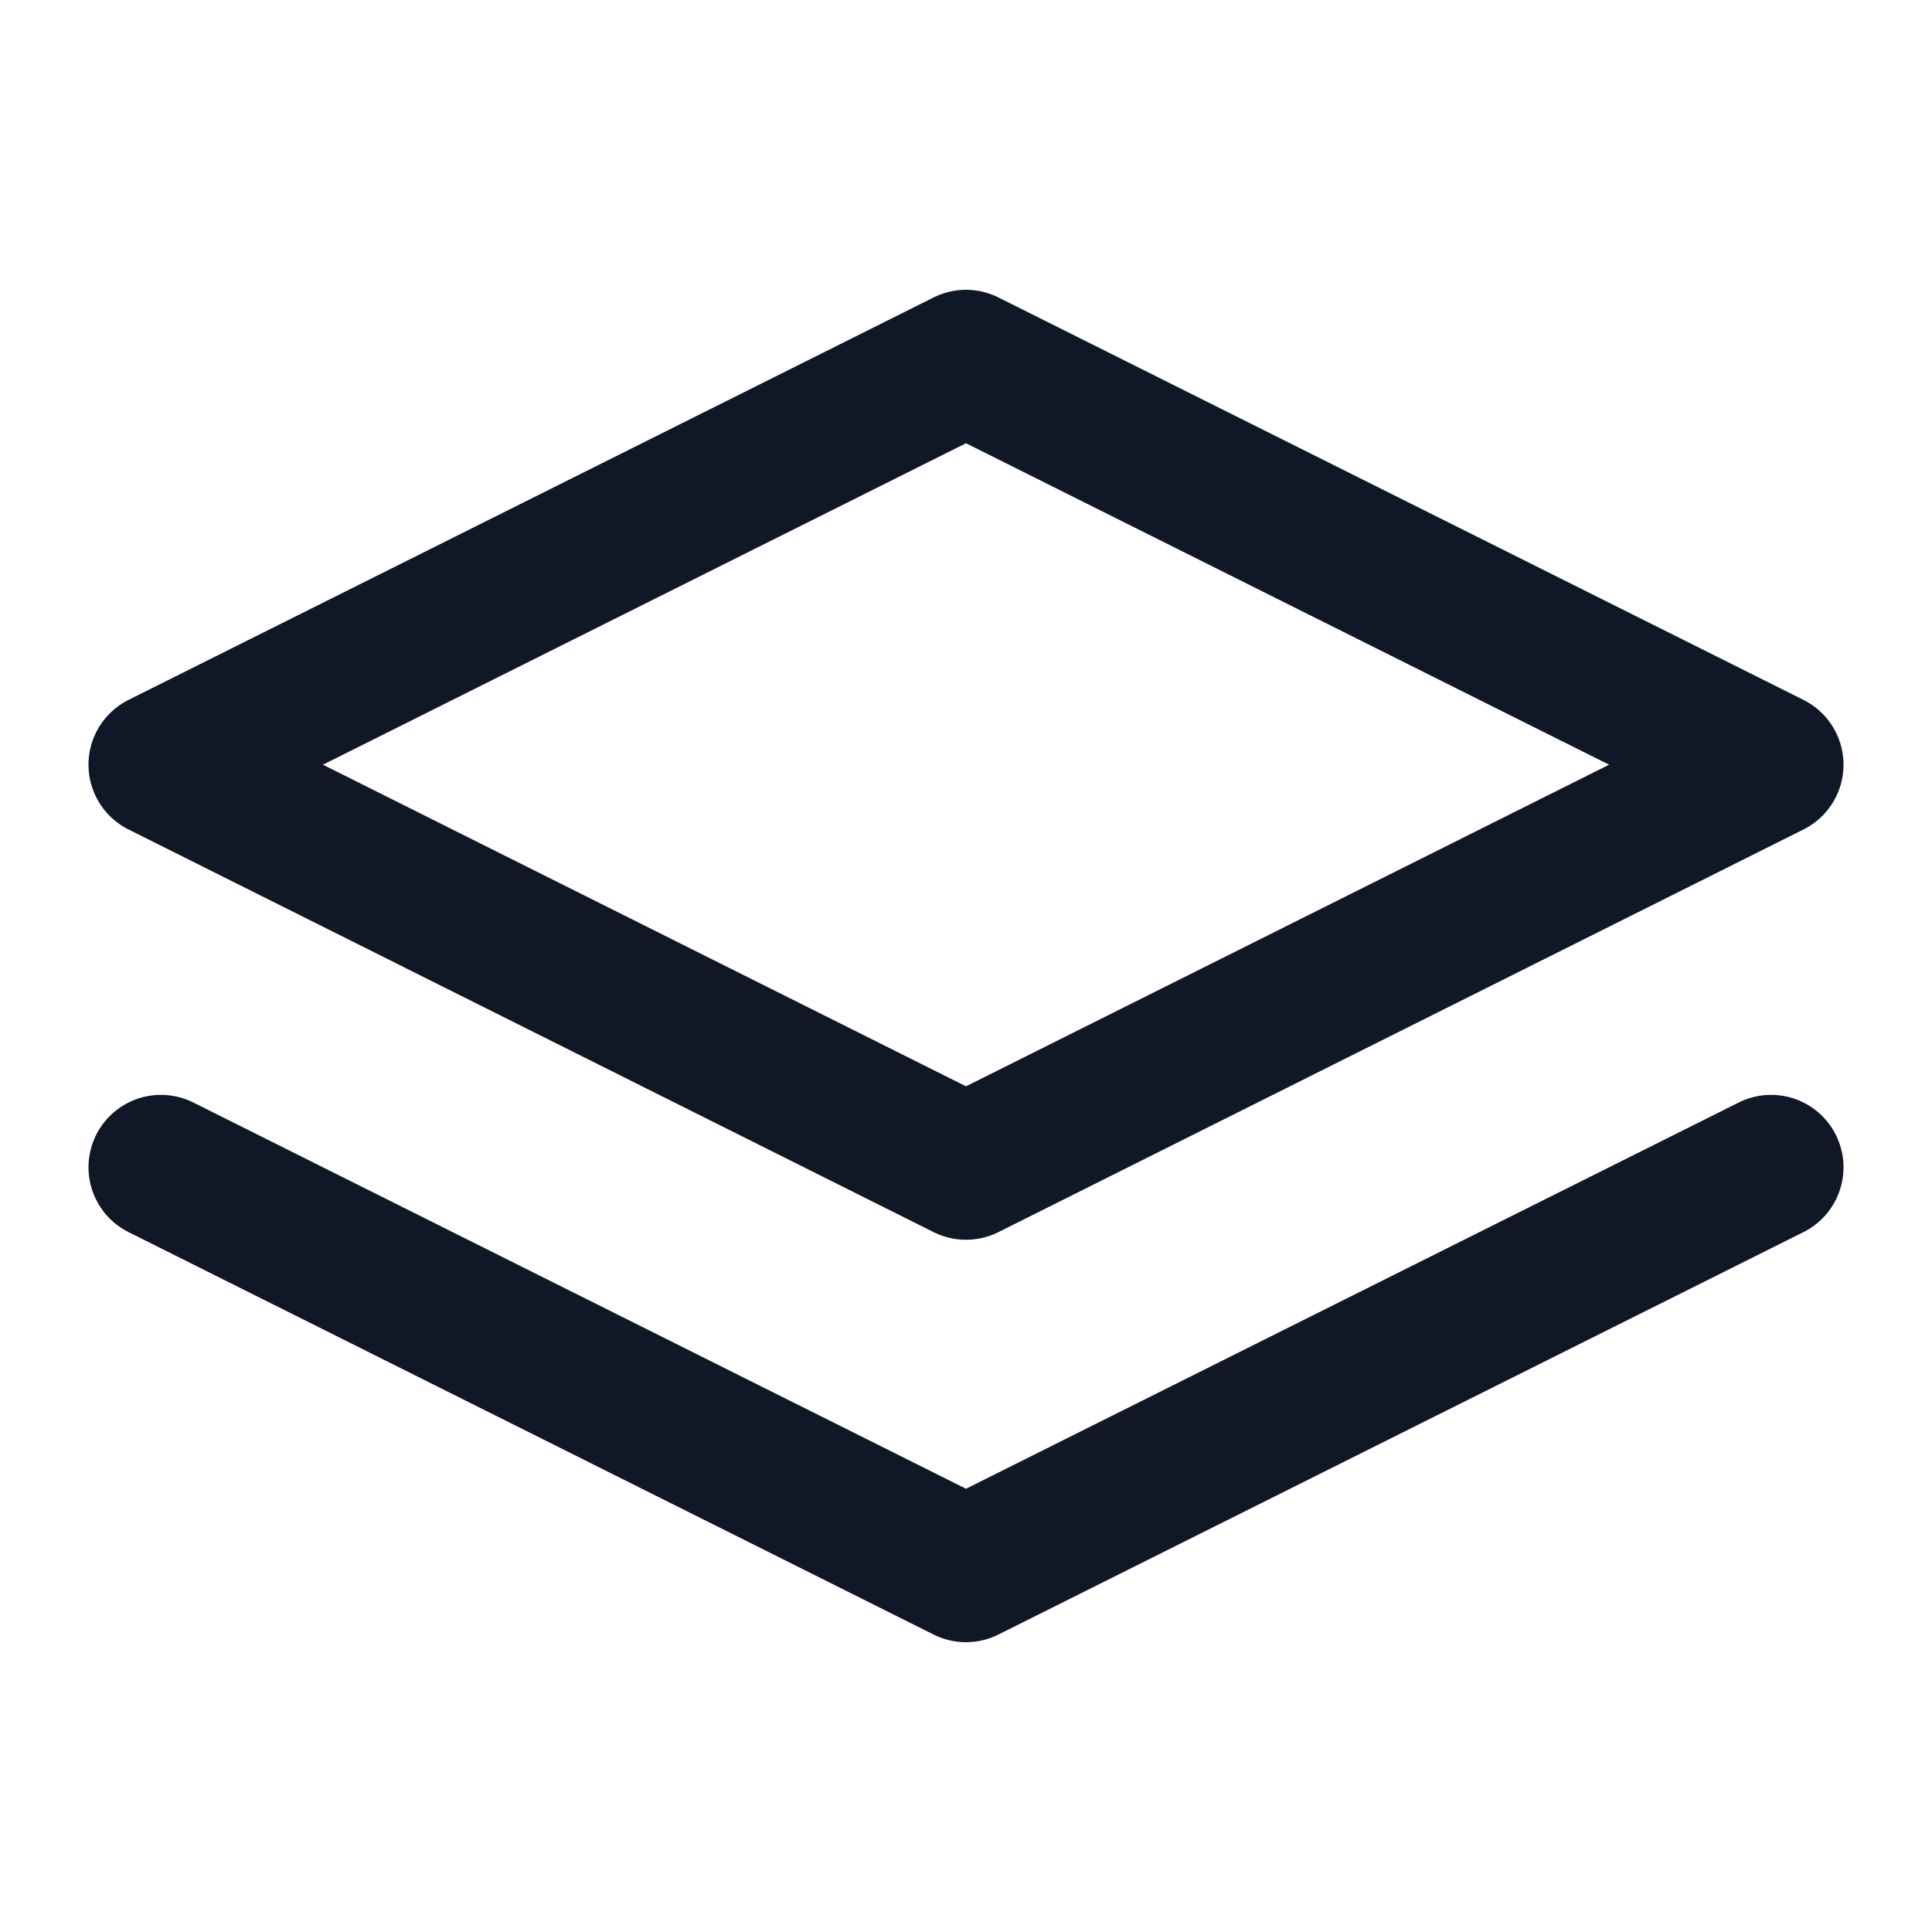 <svg width="10" height="10" viewBox="0 0 10 10" fill="none" xmlns="http://www.w3.org/2000/svg">
<path d="M0.833 6.042L5 8.125L9.167 6.042M5 1.875L0.833 3.958L5 6.042L9.167 3.958L5 1.875Z" stroke="#101828" stroke-width="0.75" stroke-linecap="round" stroke-linejoin="round"/>
</svg>
